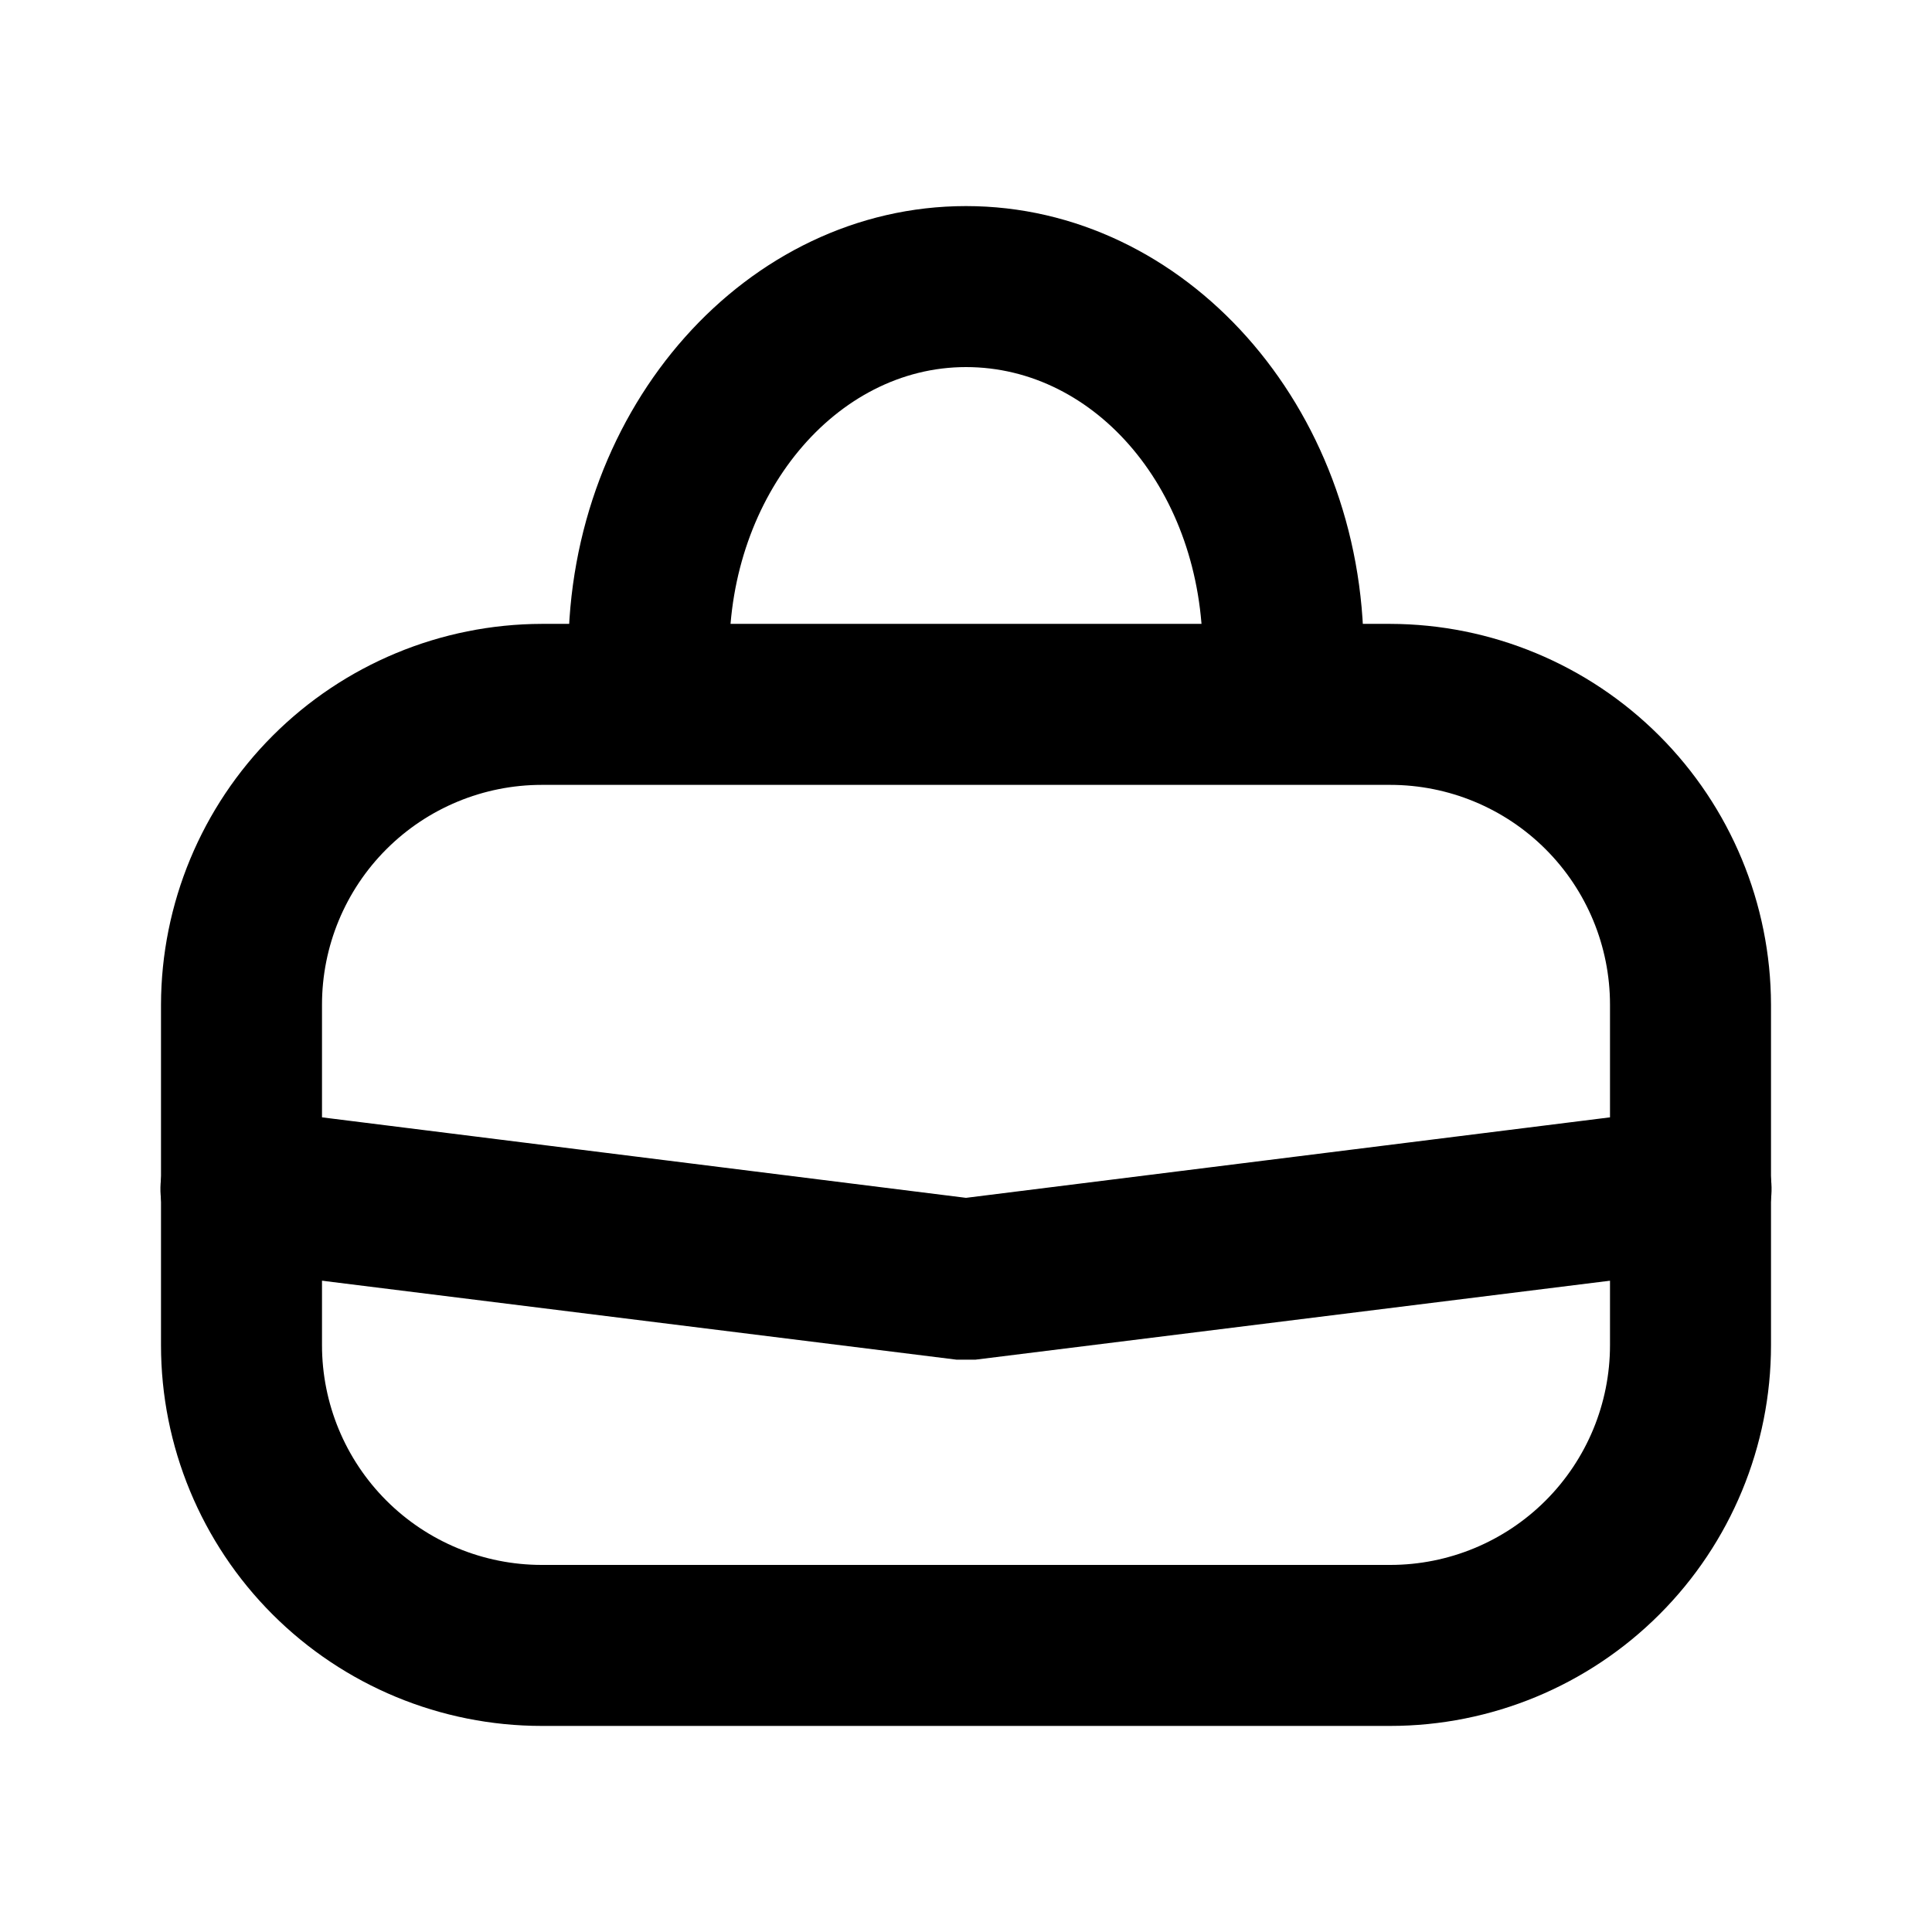 <svg width="60" height="60" viewBox="0 0 60 60" fill="none" xmlns="http://www.w3.org/2000/svg">
<path d="M43.175 53.6H16.825C13.689 53.6 10.681 52.354 8.463 50.136C6.246 47.919 5 44.911 5 41.775V31.2C5.007 28.066 6.255 25.062 8.471 22.846C10.687 20.63 13.691 19.382 16.825 19.375H43.175C46.309 19.382 49.313 20.63 51.529 22.846C53.745 25.062 54.993 28.066 55 31.2V41.775C55 44.911 53.754 47.919 51.536 50.136C49.319 52.354 46.311 53.6 43.175 53.6ZM16.825 24.375C15.015 24.375 13.279 25.094 11.999 26.374C10.719 27.654 10 29.39 10 31.2V41.775C10 43.585 10.719 45.321 11.999 46.601C13.279 47.881 15.015 48.6 16.825 48.6H43.175C44.985 48.6 46.721 47.881 48.001 46.601C49.281 45.321 50 43.585 50 41.775V31.2C50 29.39 49.281 27.654 48.001 26.374C46.721 25.094 44.985 24.375 43.175 24.375H16.825Z" fill="black"/>
<path d="M30 42.225H29.7L7.2 39.425C6.537 39.346 5.933 39.006 5.52 38.481C5.108 37.956 4.92 37.288 5 36.625C5.08 35.962 5.419 35.358 5.944 34.945C6.469 34.533 7.137 34.346 7.8 34.425L30 37.2L52.2 34.425C52.528 34.386 52.861 34.411 53.179 34.501C53.498 34.59 53.796 34.741 54.056 34.945C54.316 35.15 54.533 35.403 54.695 35.691C54.857 35.98 54.961 36.297 55 36.625C55.039 36.953 55.014 37.286 54.925 37.605C54.835 37.923 54.684 38.221 54.48 38.481C54.276 38.741 54.022 38.958 53.734 39.12C53.446 39.282 53.128 39.386 52.8 39.425L30.3 42.225H30Z" fill="black"/>
<path d="M39.85 22.775C39.187 22.775 38.551 22.512 38.082 22.043C37.613 21.574 37.35 20.938 37.35 20.275C37.35 15.275 34.05 11.4 30 11.4C25.95 11.4 22.65 15.375 22.65 20.275C22.65 20.938 22.387 21.574 21.918 22.043C21.449 22.512 20.813 22.775 20.15 22.775C19.487 22.775 18.851 22.512 18.382 22.043C17.913 21.574 17.65 20.938 17.65 20.275C17.65 12.625 23.2 6.4 30 6.4C36.8 6.4 42.35 12.625 42.35 20.275C42.35 20.603 42.285 20.928 42.16 21.232C42.034 21.535 41.85 21.811 41.618 22.043C41.386 22.275 41.11 22.459 40.807 22.585C40.503 22.71 40.178 22.775 39.85 22.775Z" fill="black"/>
</svg>

